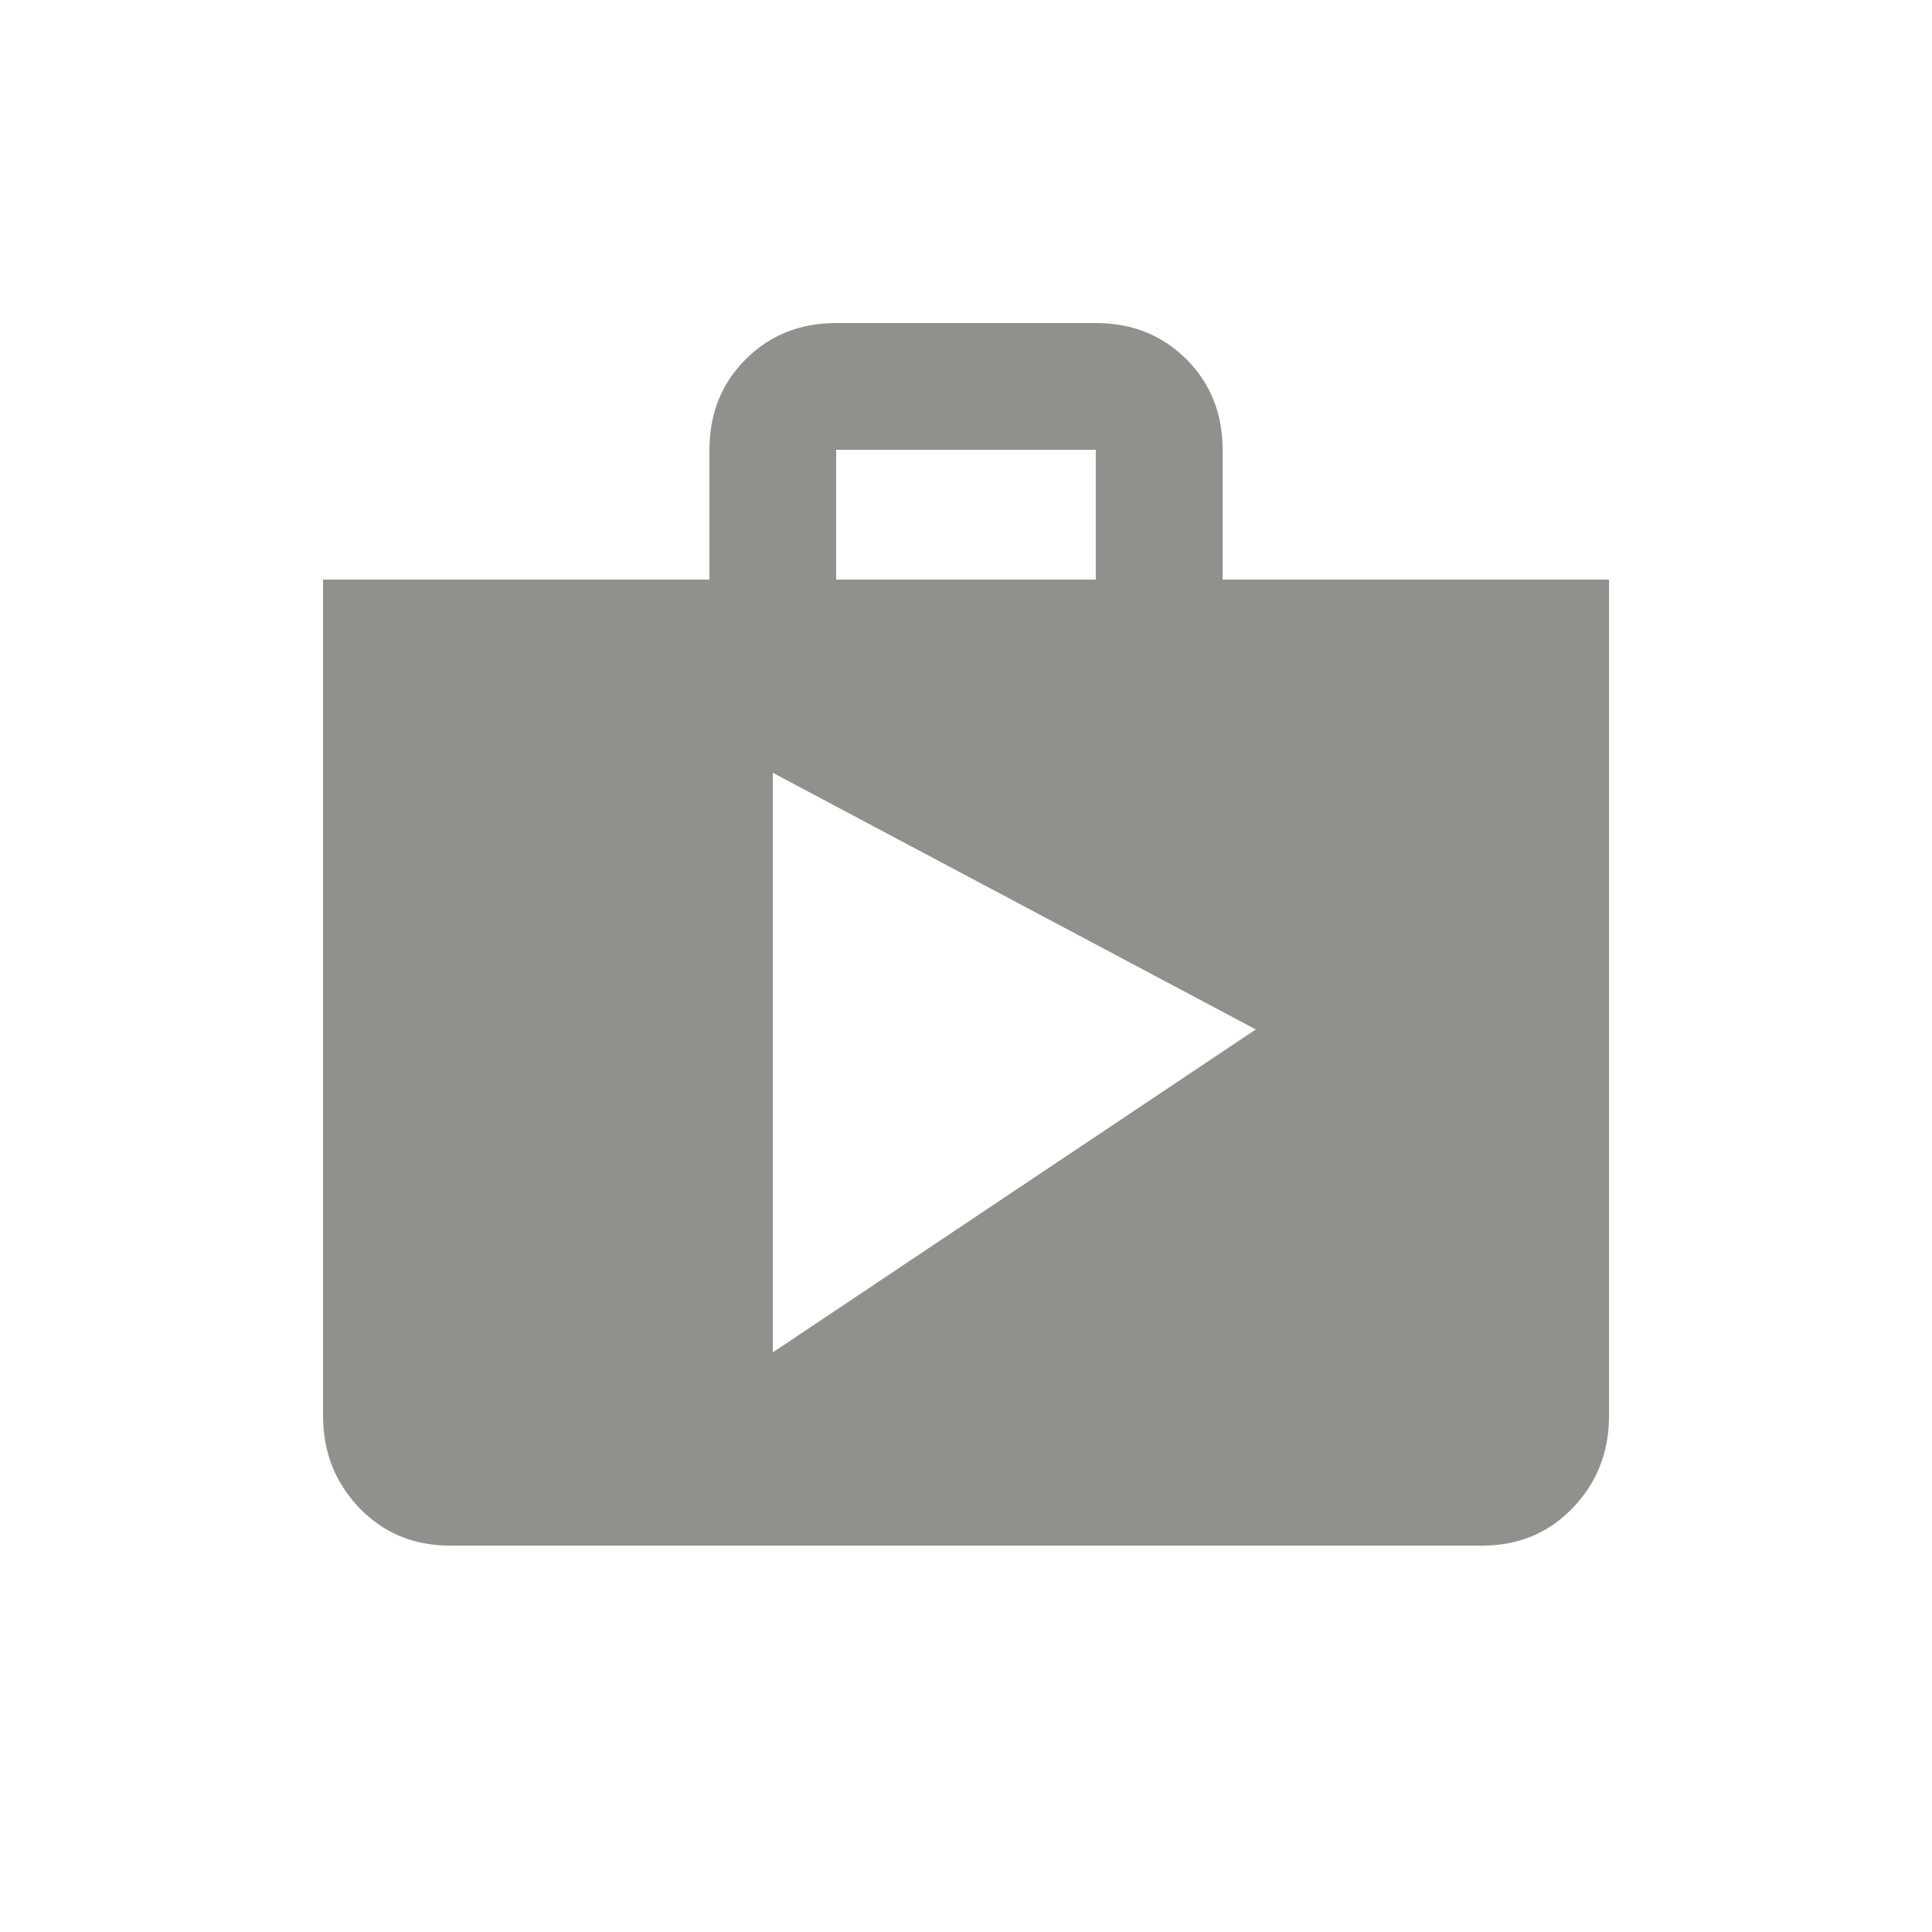 <!-- Generated by IcoMoon.io -->
<svg version="1.1" xmlns="http://www.w3.org/2000/svg" width="24" height="24" viewBox="0 0 24 24">
<title>shop</title>
<path fill="#91908d" d="M9.6 16.8l6-4.012-6-3.188v7.2zM10.387 5.588v1.612h3.225v-1.612h-3.225zM15.188 7.2h4.8v10.387q0 0.675-0.45 1.144t-1.125 0.469h-12.825q-0.675 0-1.125-0.469t-0.45-1.144v-10.387h4.8v-1.612q0-0.675 0.45-1.125t1.125-0.45h3.225q0.675 0 1.125 0.45t0.45 1.125v1.612z"></path>
</svg>
